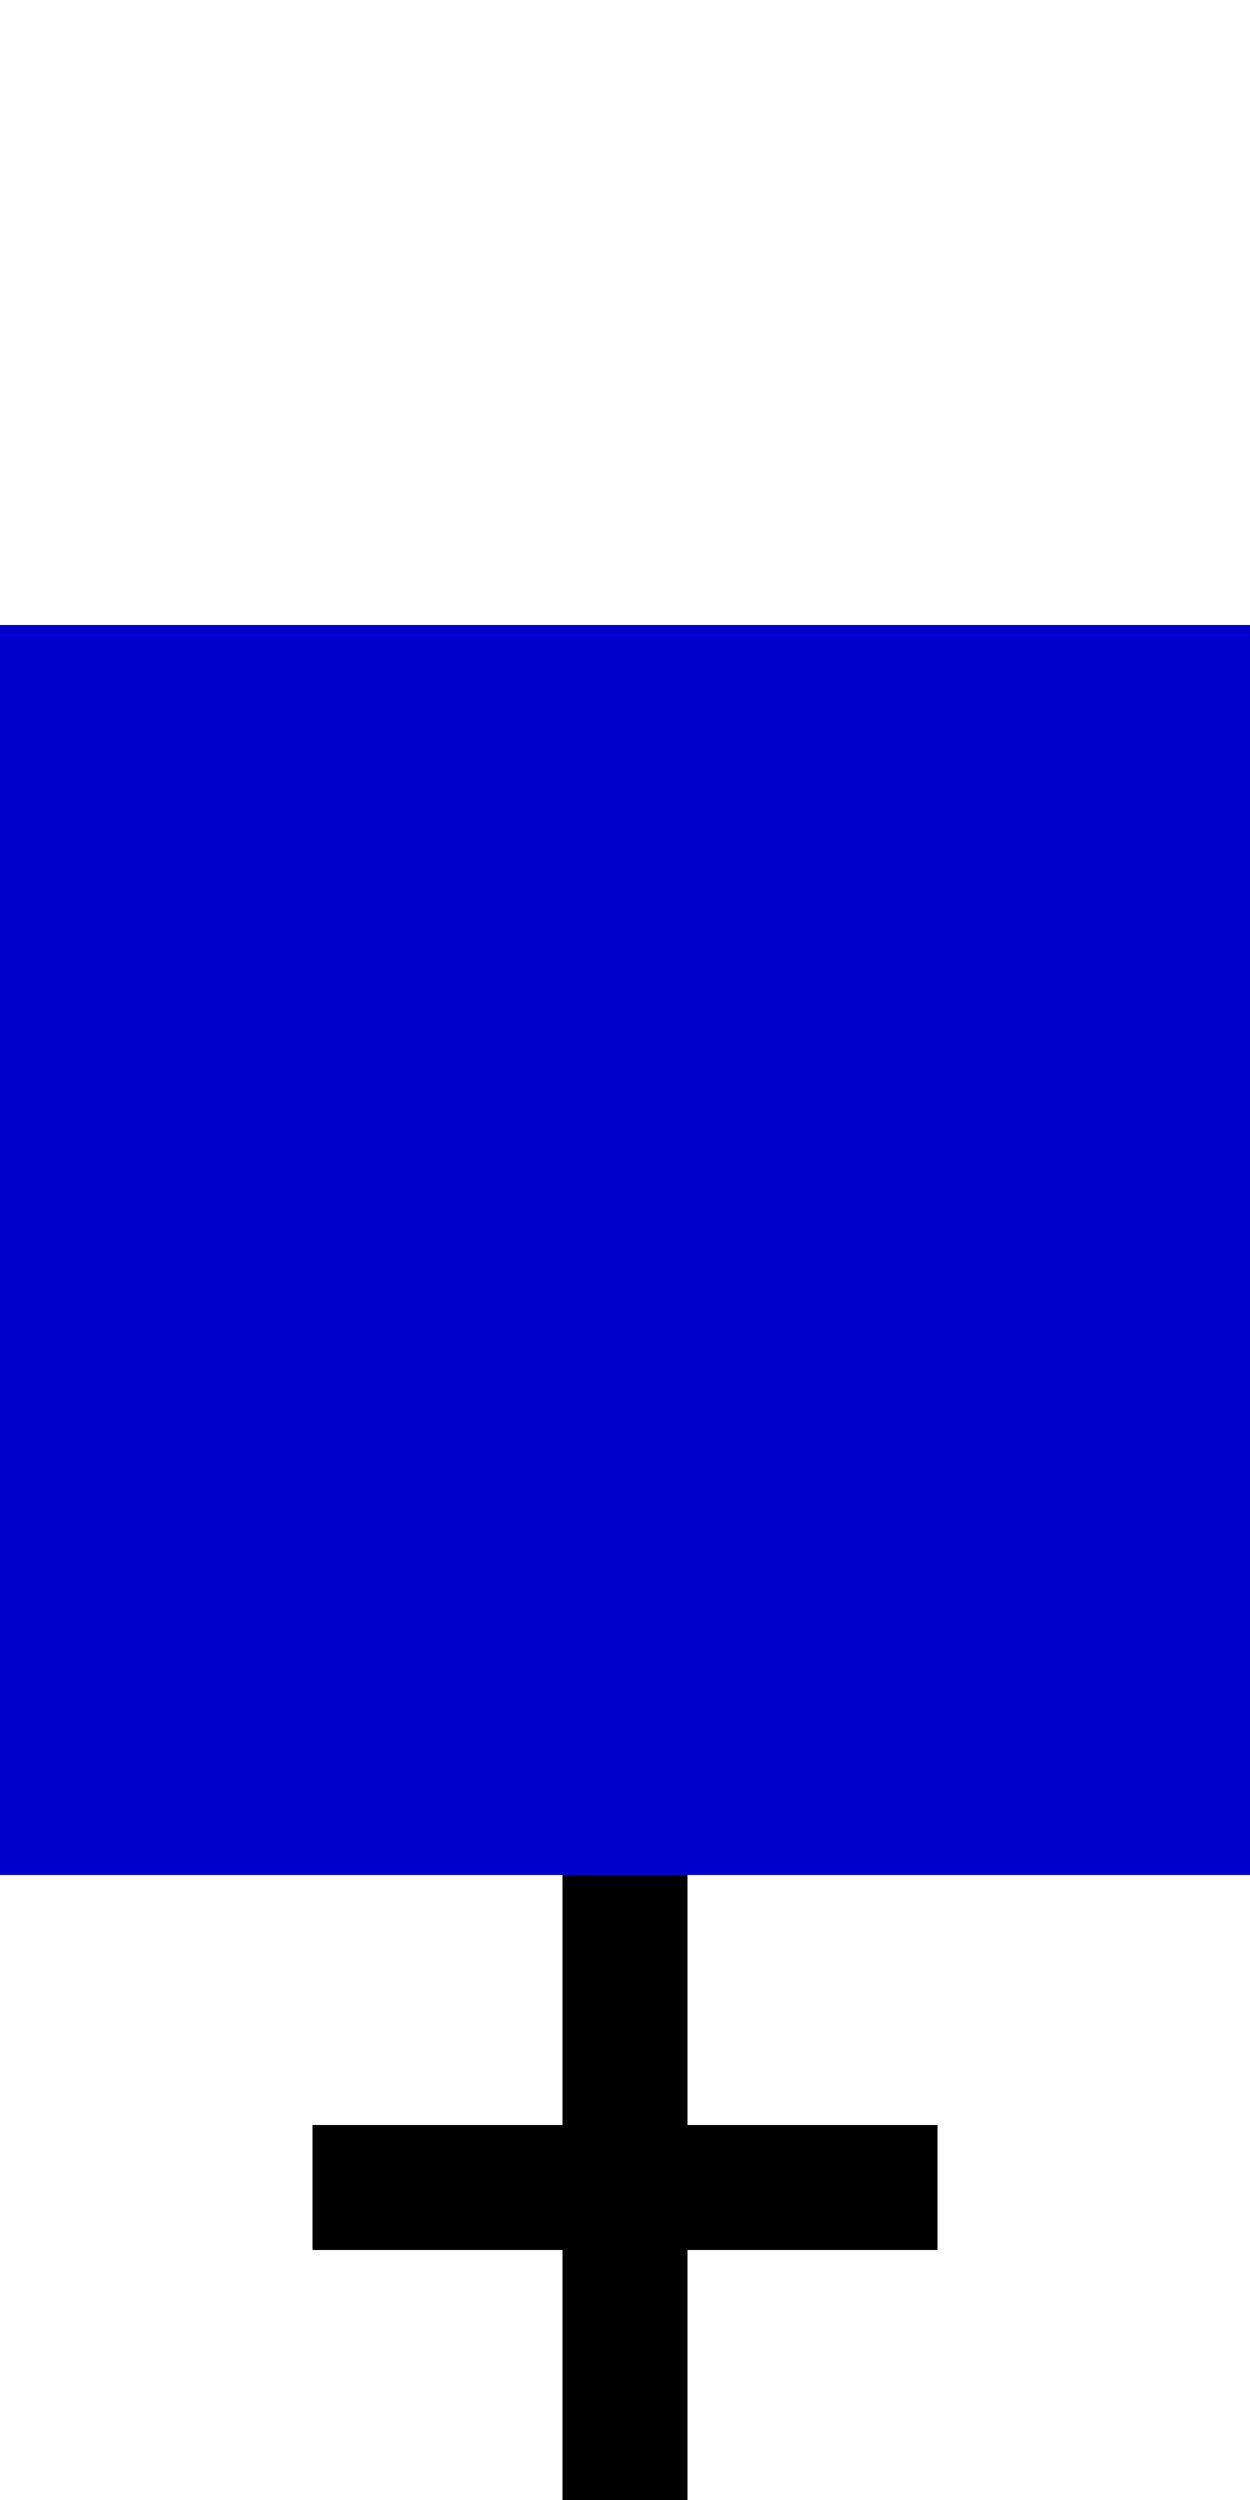 <svg width="100" height="200" xmlns="http://www.w3.org/2000/svg" xmlns:svg="http://www.w3.org/2000/svg">
 <!-- Created with SVG-edit - http://svg-edit.googlecode.com/ -->
 <g>
  <title>square_dbl</title>
  <rect id="svg_7" height="100" width="100" y="50" x="0" stroke-width="5" fill="rgb(0,0,205)"/>
  <!-- Cross bottom -->
  <rect id="svg_8" height="50" width="10" y="150" x="45" stroke-linecap="null" stroke-linejoin="null" stroke-dasharray="null" stroke-width="5" fill="#000000"/>
  <rect id="svg_9" height="10" width="50" y="170" x="25" stroke-linecap="null" stroke-linejoin="null" stroke-dasharray="null" stroke-width="5" fill="#000000"/>
  <!-- Cross top 
  <rect id="svg_10" height="50" width="10" y="0" x="45" stroke-linecap="null" stroke-linejoin="null" stroke-dasharray="null" stroke-width="5" fill="#000000"/>
  <rect id="svg_11" height="10" width="50" y="20" x="25" stroke-linecap="null" stroke-linejoin="null" stroke-dasharray="null" stroke-width="5" fill="#000000"/>-->
 </g>
</svg>